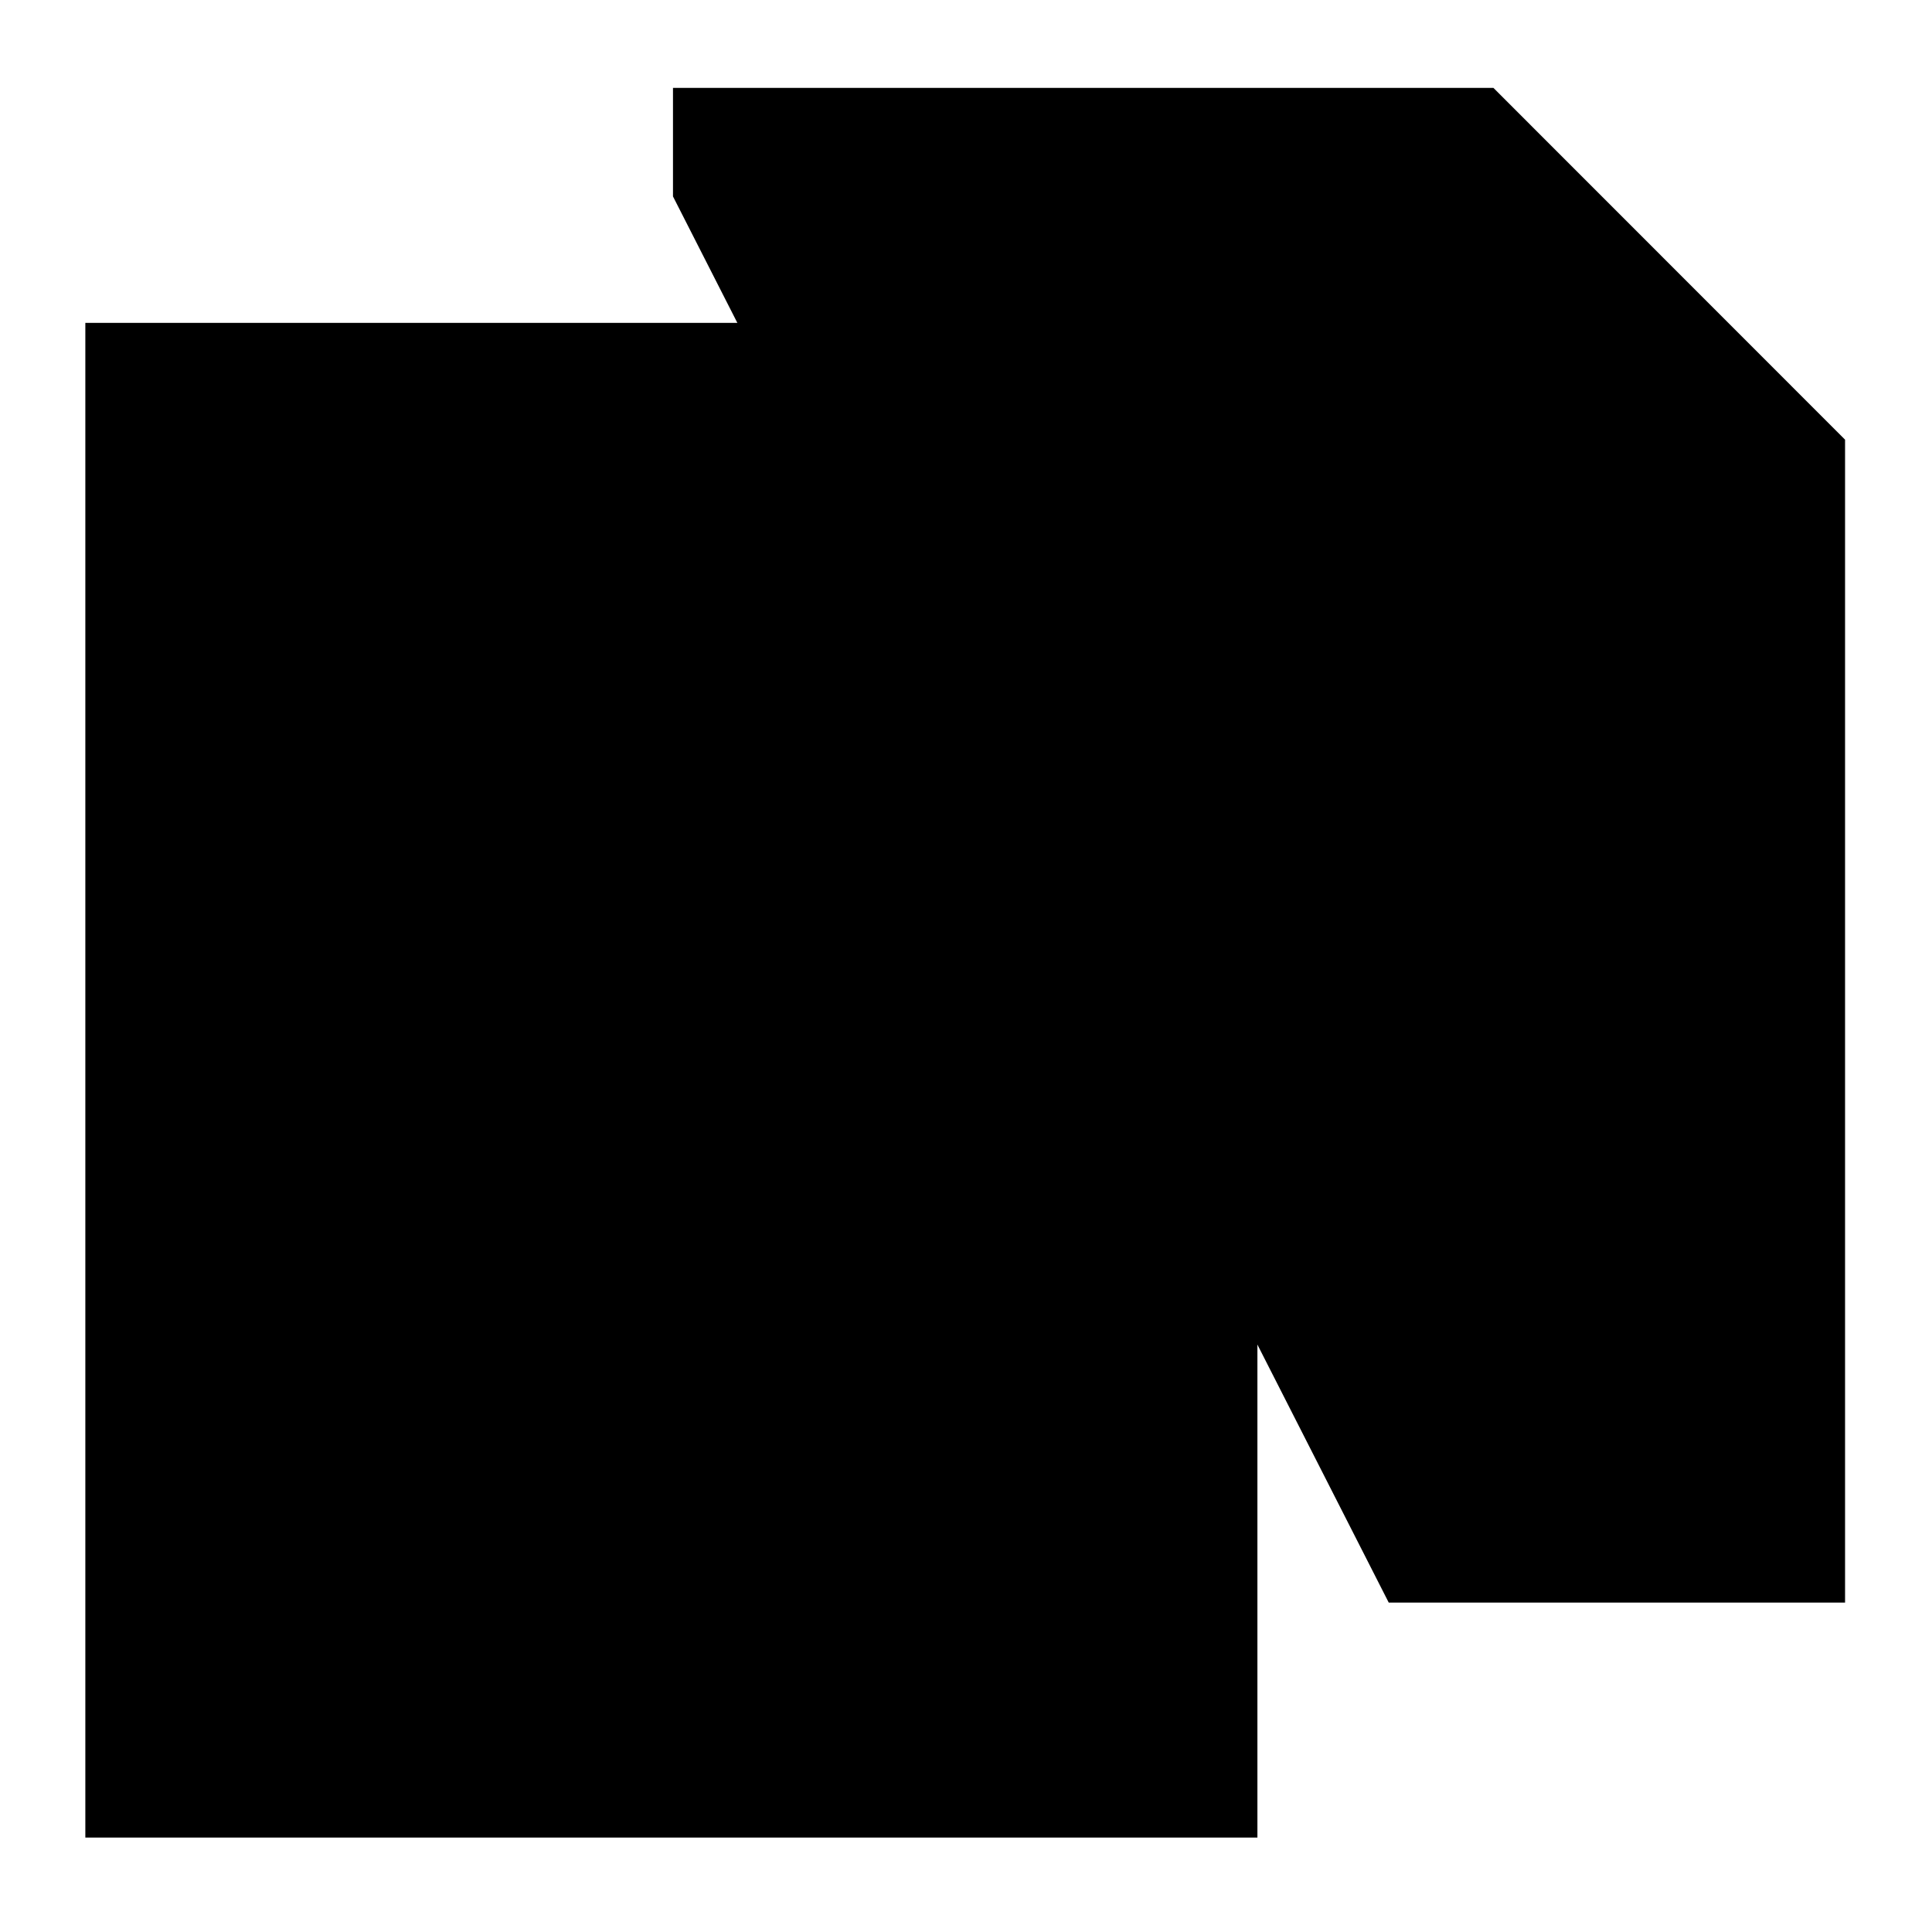 <svg id="copy" class="hidden" viewBox="0 0 500 500">
  <title>Copy to clipboard</title>
  <path d="M 174.167 50.832 L 174.167 22.75 L 386.5 22.75 L 477.5 113.786 L 477.5 414.75 L 359.402 414.75" />
  <polyline points="386.963 28.478 386.963 113.786 472.272 113.786" />
  <g transform="matrix(1, 0, 0, 1, -0.415, -90.851)">
    <path d="M 325.833 566.417 L 22.5 566.417 L 22.5 174.417 L 234.833 174.417 L 325.833 259.725 L 325.833 566.417 Z" />
    <polyline points="231.612 174.417 231.612 259.725 316.921 259.725" />
  </g>
</svg>